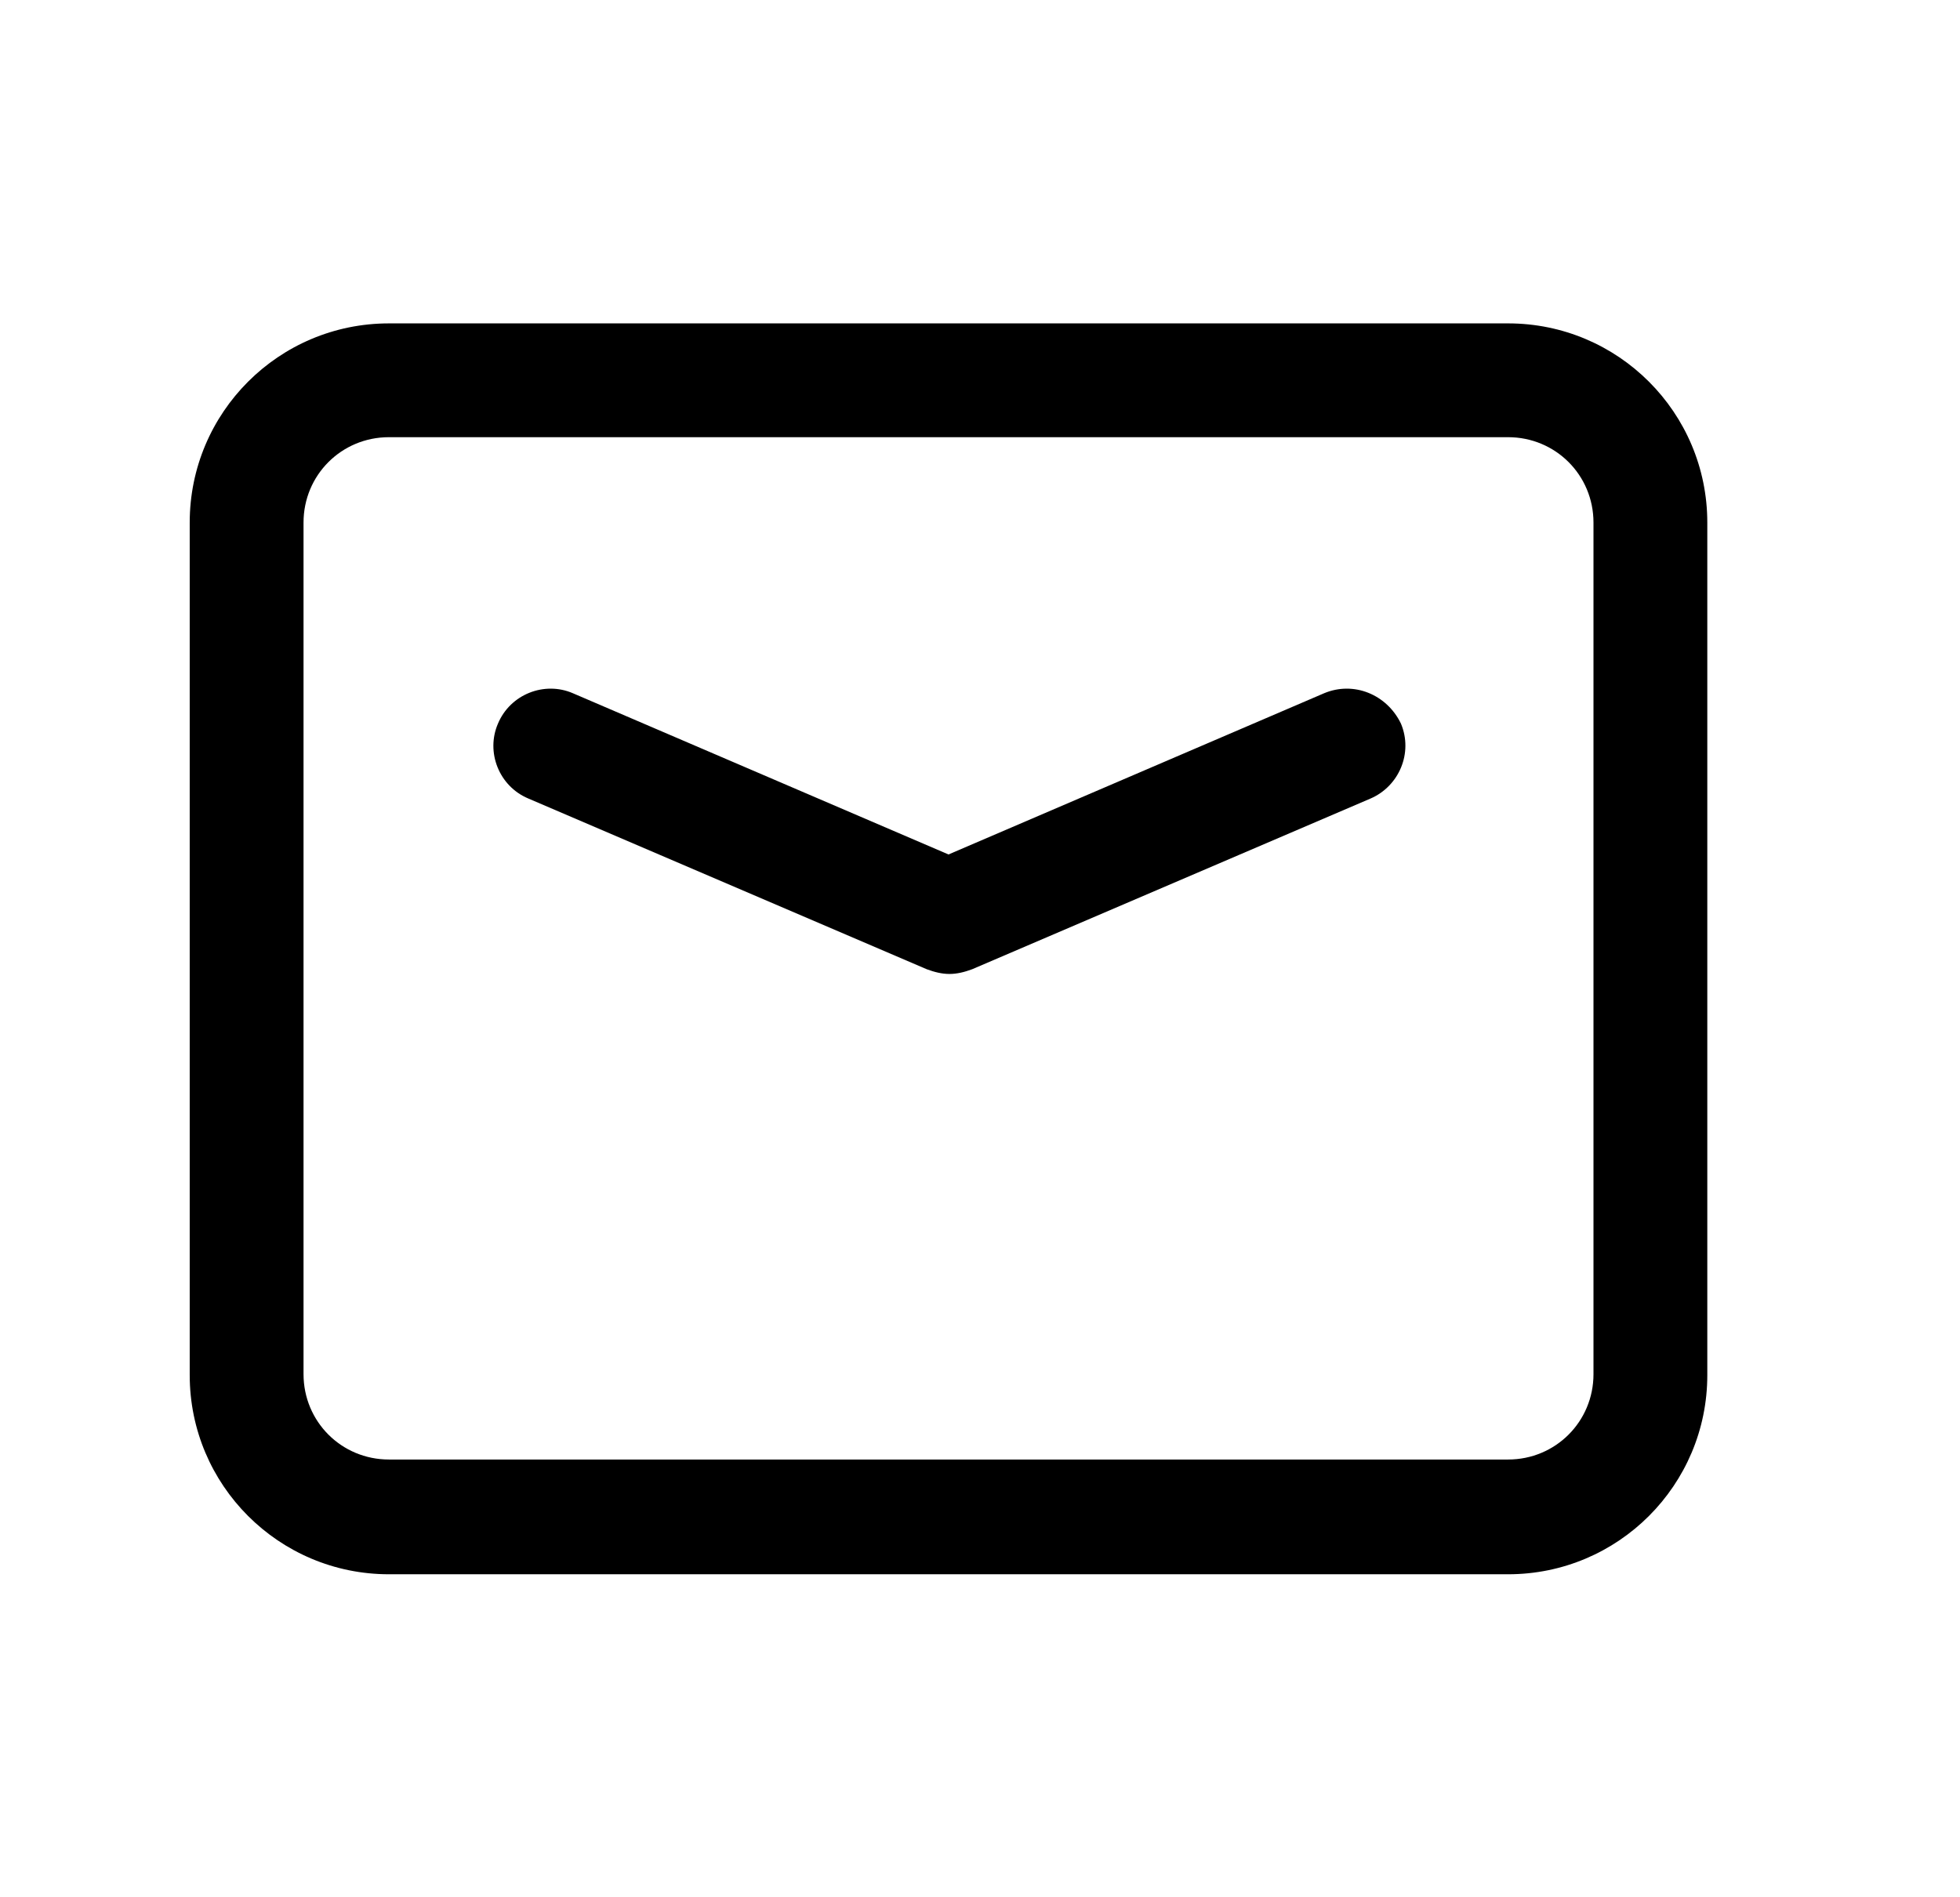 <?xml version="1.0" standalone="no"?><!DOCTYPE svg PUBLIC "-//W3C//DTD SVG 1.1//EN" "http://www.w3.org/Graphics/SVG/1.1/DTD/svg11.dtd"><svg class="icon" width="200px" height="193.57px" viewBox="0 0 1058 1024" version="1.1" xmlns="http://www.w3.org/2000/svg"><path d="M814.08 174.592H209.92c-59.392 0-107.52 48.128-107.52 107.52V742.4c0 59.392 48.128 107.52 107.52 107.52h604.16c59.392 0 107.52-48.128 107.52-107.52V282.112c0-59.392-48.128-107.52-107.52-107.52z m46.08 567.296c0 25.6-20.48 46.08-46.08 46.08H209.92c-25.6 0-46.08-20.48-46.08-46.08V282.112c0-25.6 20.48-46.08 46.08-46.08h604.16c25.6 0 46.08 20.48 46.08 46.08v459.776z"  /><path d="M714.752 374.272l-202.752 87.04-202.752-87.04c-15.36-6.656-33.792 0.512-40.448 16.384-6.656 15.36 0.512 33.792 16.384 40.448l215.04 92.16c4.096 1.536 8.192 2.56 12.288 2.56s8.192-1.024 12.288-2.56l215.04-92.16c15.36-6.656 23.04-24.576 16.384-40.448-7.68-15.872-25.6-23.04-41.472-16.384z"  /></svg>
